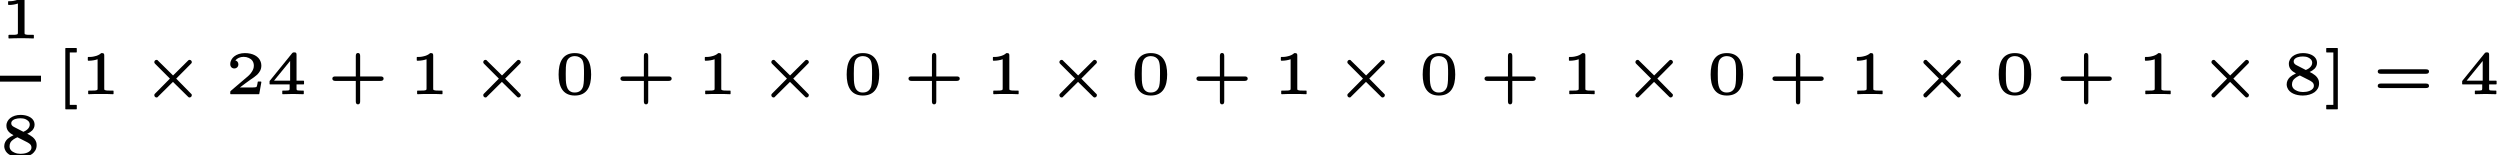 <?xml version='1.0' encoding='UTF-8'?>
<!-- This file was generated by dvisvgm 3.1 -->
<svg version='1.1' xmlns='http://www.w3.org/2000/svg' xmlns:xlink='http://www.w3.org/1999/xlink' width='206.72pt' height='12.85pt' viewBox='1.2 -7.75 206.72 12.85'>
<defs>
<path id='g2-2' d='M4.06-2.8C3.99-2.8 3.95-2.75 3.91-2.71L2.7-1.51L1.48-2.71C1.44-2.76 1.41-2.8 1.33-2.8C1.23-2.8 1.15-2.71 1.15-2.62C1.15-2.54 1.19-2.5 1.23-2.46L2.44-1.25L1.23-.03C1.19 0 1.15 .05 1.15 .12C1.15 .22 1.23 .31 1.33 .31C1.41 .31 1.44 .27 1.48 .22L2.69-.98L3.91 .22C3.95 .26 3.99 .31 4.06 .31C4.16 .31 4.25 .23 4.25 .12C4.25 .04 4.21 .01 4.16-.03L2.96-1.25L4.16-2.46C4.21-2.5 4.25-2.54 4.25-2.62C4.25-2.72 4.16-2.8 4.06-2.8Z'/>
<path id='g8-43' d='M4.43-1.43H2.74V-3.12C2.74-3.26 2.7-3.37 2.56-3.37S2.38-3.26 2.38-3.12V-1.43H.68C.54-1.43 .44-1.38 .44-1.25S.54-1.06 .68-1.06H2.38V.63C2.38 .77 2.42 .88 2.56 .88S2.74 .77 2.74 .63V-1.06H4.43C4.57-1.06 4.68-1.11 4.68-1.25S4.57-1.43 4.43-1.43Z'/>
<path id='g8-48' d='M2.45-1.65C2.45-1.31 2.45-.91 2.38-.62C2.29-.31 2.07-.1 1.69-.1C1.65-.1 1.59-.1 1.53-.11C.93-.24 .94-.92 .94-1.65C.94-2.02 .94-2.36 1.02-2.64C1.1-2.92 1.34-3.11 1.69-3.11C1.97-3.11 2.17-2.99 2.29-2.82C2.46-2.57 2.45-2.07 2.45-1.65ZM3.04-1.59C3.04-2.57 2.72-3.36 1.69-3.36S.35-2.57 .35-1.59C.35-.63 .67 .15 1.69 .15C2.72 .15 3.04-.63 3.04-1.59Z'/>
<path id='g8-49' d='M1.48-2.85V-.43C1.48-.35 1.47-.32 1.42-.3C1.31-.26 1.18-.26 1-.26H.75C.72-.26 .7-.24 .7-.22V0C.7 .02 .72 .04 .75 .04C.75 .04 .75 .04 .75 .04C1.02 .02 1.46 .02 1.75 .02S2.49 .02 2.75 .04C2.76 .04 2.76 .04 2.76 .04C2.78 .04 2.8 .02 2.8 0V-.22C2.8-.24 2.78-.26 2.76-.26H2.51C2.33-.26 2.2-.26 2.09-.3C2.03-.32 2.03-.35 2.03-.43V-3.17C2.03-3.34 1.97-3.36 1.81-3.36C1.8-3.36 1.8-3.36 1.8-3.36C1.79-3.36 1.78-3.36 1.77-3.35C1.64-3.23 1.45-3.14 1.26-3.1C1.04-3.04 .85-3.04 .8-3.04H.71C.69-3.04 .67-3.02 .67-3V-2.78C.67-2.75 .69-2.73 .71-2.73H.8C.99-2.73 1.3-2.78 1.48-2.85Z'/>
<path id='g8-50' d='M.74-2.09C.94-2.09 1.08-2.23 1.08-2.43C1.08-2.61 .97-2.72 .83-2.75C.97-2.93 1.22-3.05 1.51-3.05C1.67-3.05 1.81-3.02 1.94-2.96C2.17-2.86 2.36-2.66 2.36-2.32C2.36-2.12 2.29-1.97 2.21-1.84C2.08-1.62 1.9-1.46 1.7-1.3L.48-.26C.45-.23 .41-.2 .41-.15V0C.41 .02 .43 .04 .45 .04H2.77C2.79 .04 2.81 .03 2.81 .01L2.98-.95C2.98-.96 2.98-.96 2.98-.96C2.98-.99 2.96-1.01 2.93-1.01H2.72C2.7-1.01 2.68-.99 2.68-.97C2.67-.92 2.66-.8 2.63-.7C2.61-.64 2.6-.57 2.56-.55C2.46-.51 2.12-.52 2.05-.52H1.21C1.5-.74 1.83-.99 2.09-1.17C2.29-1.3 2.48-1.43 2.65-1.59C2.82-1.77 2.98-1.98 2.98-2.33C2.98-2.44 2.96-2.54 2.93-2.63C2.77-3.11 2.25-3.36 1.62-3.36C1.25-3.36 .94-3.25 .73-3.08C.56-2.94 .41-2.73 .41-2.44C.41-2.23 .55-2.09 .74-2.09Z'/>
<path id='g8-52' d='M1.97-1.08H.64L1.97-2.71V-1.08ZM2.32-3.42C2.2-3.42 2.17-3.39 2.12-3.33L.28-1.06C.27-1.05 .27-1.04 .27-1.03V-.81C.27-.79 .29-.77 .31-.77H1.93V-.42C1.93-.33 1.92-.3 1.85-.28C1.76-.26 1.68-.26 1.54-.26H1.36C1.34-.26 1.32-.24 1.32-.22V0C1.32 .02 1.34 .04 1.36 .04C1.36 .04 2.21 .02 2.21 .02S3.06 .04 3.06 .04C3.08 .04 3.1 .02 3.1 0V-.22C3.1-.24 3.08-.26 3.06-.26H2.88C2.78-.26 2.7-.27 2.64-.27C2.53-.28 2.5-.3 2.5-.42V-.77H3.07C3.1-.77 3.12-.79 3.12-.81V-1.03C3.12-1.06 3.1-1.08 3.07-1.08H2.5V-3.22C2.5-3.37 2.46-3.42 2.32-3.42Z'/>
<path id='g8-56' d='M2.6-.67C2.6-.6 2.59-.54 2.56-.49C2.43-.25 2.06-.14 1.7-.14C1.53-.14 1.36-.17 1.22-.23C1-.32 .79-.47 .79-.77C.79-.89 .82-.98 .86-1.07C.98-1.28 1.23-1.42 1.44-1.51L2.19-1.13C2.36-1.04 2.6-.93 2.6-.67ZM1.93-1.96C1.92-1.96 1.91-1.97 1.9-1.98L1.18-2.35C1.09-2.39 1.03-2.44 .99-2.49S.93-2.59 .93-2.67C.93-2.71 .94-2.76 .96-2.8C1.07-3 1.38-3.08 1.69-3.08C1.83-3.08 1.98-3.06 2.1-3.01C2.28-2.93 2.46-2.8 2.46-2.56C2.46-2.25 2.16-2.05 1.93-1.96ZM1.12-1.68C.92-1.59 .76-1.49 .63-1.38C.48-1.24 .35-1.04 .35-.77C.35-.67 .37-.59 .4-.51C.56-.06 1.11 .15 1.69 .15C2.08 .15 2.42 .04 2.66-.13C2.86-.29 3.03-.51 3.03-.85C3.03-.94 3.02-1.02 3-1.09C2.89-1.45 2.56-1.65 2.25-1.8C2.43-1.88 2.57-1.98 2.67-2.08C2.78-2.21 2.86-2.35 2.86-2.56C2.86-2.64 2.84-2.72 2.82-2.79C2.68-3.17 2.21-3.36 1.7-3.36C1.35-3.36 1.06-3.26 .85-3.1C.68-2.96 .53-2.76 .53-2.47C.53-2.04 .84-1.83 1.12-1.68Z'/>
<path id='g8-61' d='M4.44-.84H.68C.54-.84 .44-.79 .44-.65C.44-.5 .56-.47 .7-.47H4.41C4.56-.47 4.68-.5 4.68-.65C4.68-.79 4.58-.84 4.44-.84ZM4.41-2.02H.7C.56-2.02 .44-1.99 .44-1.84C.44-1.7 .54-1.65 .68-1.65H4.44C4.58-1.65 4.68-1.7 4.68-1.84C4.68-1.99 4.56-2.02 4.41-2.02Z'/>
<path id='g8-91' d='M1.73 1.29C1.75 1.29 1.77 1.27 1.77 1.25V.97C1.77 .94 1.75 .92 1.73 .92H1.19V-3.41H1.73C1.75-3.41 1.77-3.43 1.77-3.46V-3.74C1.77-3.76 1.75-3.78 1.73-3.78H.86C.84-3.78 .82-3.76 .82-3.74V1.25C.82 1.27 .84 1.29 .86 1.29H1.73Z'/>
<path id='g8-93' d='M1.14 1.29C1.17 1.29 1.19 1.27 1.19 1.25V-3.74C1.19-3.76 1.17-3.78 1.14-3.78H.27C.25-3.78 .23-3.76 .23-3.74V-3.46C.23-3.43 .25-3.41 .27-3.41H.82V.92H.27C.25 .92 .23 .94 .23 .97V1.25C.23 1.27 .25 1.29 .27 1.29H1.14Z'/>
</defs>
<g id='page511'>
<use x='1.2' y='-4.61' xlink:href='#g8-49'/>
<rect x='1.2' y='-1.49' height='.49' width='3.39'/>
<use x='1.2' y='5.11' xlink:href='#g8-56'/>
<use x='5.78' y='0' xlink:href='#g8-91'/>
<use x='7.79' y='0' xlink:href='#g8-49'/>
<use x='12.81' y='0' xlink:href='#g2-2'/>
<use x='19.83' y='0' xlink:href='#g8-50'/>
<use x='23.22' y='0' xlink:href='#g8-52'/>
<use x='28.24' y='0' xlink:href='#g8-43'/>
<use x='34.99' y='0' xlink:href='#g8-49'/>
<use x='40.01' y='0' xlink:href='#g2-2'/>
<use x='47.04' y='0' xlink:href='#g8-48'/>
<use x='52.06' y='0' xlink:href='#g8-43'/>
<use x='58.81' y='0' xlink:href='#g8-49'/>
<use x='63.83' y='0' xlink:href='#g2-2'/>
<use x='70.86' y='0' xlink:href='#g8-48'/>
<use x='75.88' y='0' xlink:href='#g8-43'/>
<use x='82.63' y='0' xlink:href='#g8-49'/>
<use x='87.65' y='0' xlink:href='#g2-2'/>
<use x='94.67' y='0' xlink:href='#g8-48'/>
<use x='99.69' y='0' xlink:href='#g8-43'/>
<use x='106.44' y='0' xlink:href='#g8-49'/>
<use x='111.46' y='0' xlink:href='#g2-2'/>
<use x='118.49' y='0' xlink:href='#g8-48'/>
<use x='123.51' y='0' xlink:href='#g8-43'/>
<use x='130.26' y='0' xlink:href='#g8-49'/>
<use x='135.28' y='0' xlink:href='#g2-2'/>
<use x='142.3' y='0' xlink:href='#g8-48'/>
<use x='147.32' y='0' xlink:href='#g8-43'/>
<use x='154.07' y='0' xlink:href='#g8-49'/>
<use x='159.09' y='0' xlink:href='#g2-2'/>
<use x='166.12' y='0' xlink:href='#g8-48'/>
<use x='171.14' y='0' xlink:href='#g8-43'/>
<use x='177.89' y='0' xlink:href='#g8-49'/>
<use x='182.91' y='0' xlink:href='#g2-2'/>
<use x='189.93' y='0' xlink:href='#g8-56'/>
<use x='193.32' y='0' xlink:href='#g8-93'/>
<use x='197.37' y='0' xlink:href='#g8-61'/>
<use x='204.52' y='0' xlink:href='#g8-52'/>
</g>
</svg>